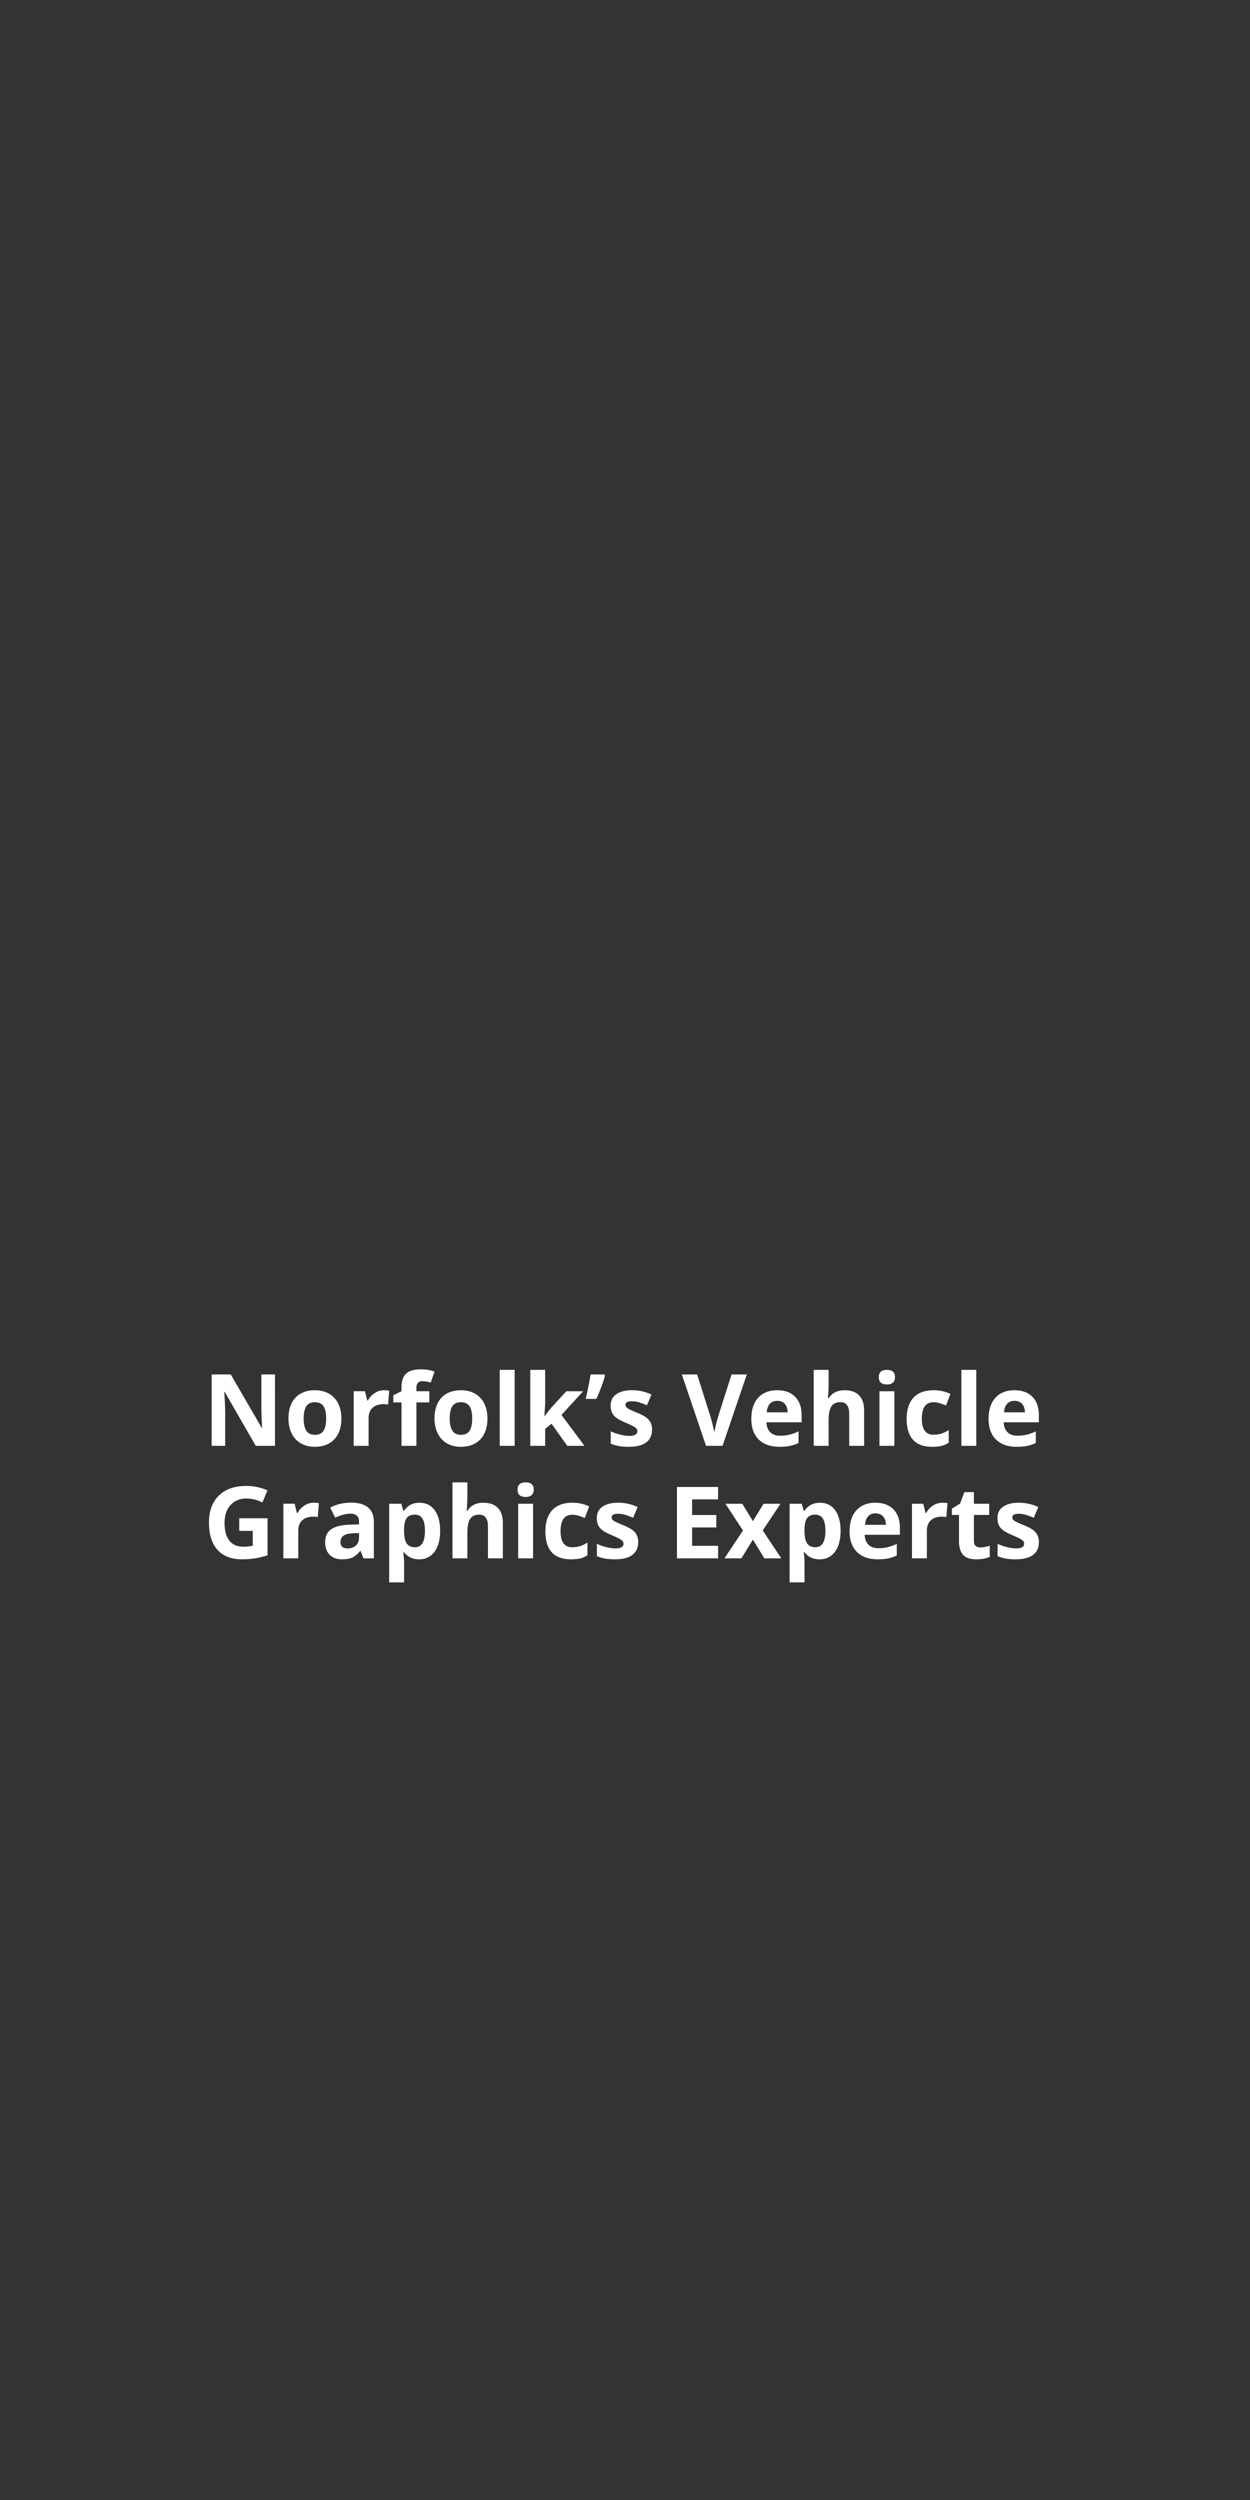 <svg height="600" viewBox="0 0 300 600" width="300" xmlns="http://www.w3.org/2000/svg"><rect x="0" y="0" width="300" height="600" fill="#333333" stroke="none"/><path d="m65.998 347h-4.617l-7.453-12.961h-.105l.092 1.507c.08 1.398.123 2.469.129 3.212l.001 8.242h-3.246v-17.133h4.582l7.441 12.832h.082l-.102-2.114c-.049-1.143-.074-2.012-.074-2.609v-8.109h3.27zm6.879-6.574c0 1.297.213 2.277.639 2.941.426.664 1.119.996 2.08.996.953 0 1.639-.33 2.057-.99.418-.66.627-1.643.627-2.947 0-1.297-.211-2.27-.633-2.918-.422-.648-1.113-.973-2.074-.973-.953 0-1.641.322-2.062.967-.422.645-.633 1.619-.633 2.924zm9.059 0c0 2.133-.562 3.801-1.688 5.004-1.125 1.203-2.691 1.805-4.699 1.805-1.258 0-2.367-.275-3.328-.826s-1.699-1.342-2.215-2.373-.773-2.234-.773-3.609c0-2.141.559-3.805 1.676-4.992s2.687-1.781 4.711-1.781c1.258 0 2.367.273 3.328.82.961.547 1.699 1.332 2.215 2.355s.773 2.223.773 3.598zm10.266-6.773c.484 0 .887.035 1.207.105l-.27 3.352c-.289-.078-.641-.117-1.055-.117-1.141 0-2.029.293-2.666.879-.637.586-.955 1.406-.955 2.461v6.668h-3.574v-13.102h2.707l.527 2.203h.176c.406-.734.955-1.326 1.646-1.775s1.443-.674 2.256-.674zm10.828 2.93h-3.094v10.418h-3.574v-10.418h-1.969v-1.723l1.969-.961v-.961c0-1.492.367-2.582 1.102-3.27.734-.688 1.91-1.031 3.527-1.031 1.234 0 2.332.184 3.293.551l-.914 2.625c-.719-.227-1.383-.34-1.992-.34-.508 0-.875.15-1.102.451-.227.301-.34.686-.34 1.154v.82h3.094zm4.898 3.844c0 1.297.213 2.277.639 2.941.426.664 1.119.996 2.08.996.953 0 1.639-.33 2.057-.99.418-.66.627-1.643.627-2.947 0-1.297-.211-2.27-.633-2.918-.422-.648-1.113-.973-2.074-.973-.953 0-1.641.322-2.062.967-.422.645-.633 1.619-.633 2.924zm9.059 0c0 2.133-.562 3.801-1.688 5.004-1.125 1.203-2.691 1.805-4.699 1.805-1.258 0-2.367-.275-3.328-.826-.961-.551-1.699-1.342-2.215-2.373-.516-1.031-.773-2.234-.773-3.609 0-2.141.559-3.805 1.676-4.992s2.687-1.781 4.711-1.781c1.258 0 2.367.273 3.328.82.961.547 1.699 1.332 2.215 2.355.516 1.023.773 2.223.773 3.598zm6.527 6.574h-3.574v-18.234h3.574zm7.184-7.125 1.559-1.992 3.668-3.984h4.031l-5.203 5.684 5.52 7.418h-4.125l-3.773-5.309-1.535 1.23v4.078h-3.574v-18.234h3.574v8.133l-.188 2.977zm14.332-10.008.164.258c-.391 1.539-1.078 3.41-2.062 5.613h-2.566l.238-1.042c.417-1.864.729-3.474.934-4.829zm11.461 13.242c0 1.344-.467 2.367-1.4 3.07-.934.703-2.33 1.055-4.189 1.055-.953 0-1.766-.064-2.438-.193-.672-.129-1.301-.318-1.887-.568v-2.953c.664.313 1.412.574 2.244.785.832.211 1.564.316 2.197.316 1.297 0 1.945-.375 1.945-1.125 0-.281-.086-.51-.258-.686s-.469-.375-.891-.598l-.396-.2c-.215-.105-.456-.216-.723-.334l-.568-.245c-1.008-.422-1.748-.812-2.221-1.172s-.816-.771-1.031-1.236-.322-1.037-.322-1.717c0-1.164.451-2.064 1.354-2.701s2.182-.955 3.838-.955c1.578 0 3.113.344 4.605 1.031l-1.078 2.578c-.656-.281-1.27-.512-1.84-.691-.57-.18-1.152-.27-1.746-.27-1.055 0-1.582.285-1.582.855 0 .32.17.598.51.832.288.198.865.478 1.731.838l.501.205c1.023.414 1.773.801 2.25 1.16s.828.773 1.055 1.242c.227.469.34 1.027.34 1.676zm19.078-13.242h3.668l-5.824 17.133h-3.961l-5.812-17.133h3.668l3.223 10.195c.15.501.304 1.072.461 1.711l.201.843c.13.563.214.969.251 1.219.086-.719.379-1.977.879-3.773zm10.969 6.328c-.758 0-1.352.24-1.781.721-.43.48-.676 1.162-.738 2.045h5.016c-.016-.883-.246-1.564-.691-2.045-.445-.48-1.047-.721-1.805-.721zm.504 11.039c-2.109 0-3.758-.582-4.945-1.746-1.188-1.164-1.781-2.812-1.781-4.945 0-2.195.549-3.893 1.646-5.092 1.098-1.199 2.615-1.799 4.553-1.799 1.852 0 3.293.527 4.324 1.582 1.031 1.055 1.547 2.512 1.547 4.371v1.734h-8.449c.039 1.016.34 1.809.902 2.379.563.57 1.352.855 2.367.855.789 0 1.535-.082 2.238-.246.703-.164 1.437-.426 2.203-.785v2.766c-.625.313-1.293.545-2.004.697-.711.152-1.578.229-2.602.229zm20.344-.234h-3.574v-7.652c0-1.891-.703-2.836-2.109-2.836-1 0-1.723.34-2.168 1.02s-.668 1.781-.668 3.305v6.164h-3.574v-18.234h3.574l-.002 3.876c-.007.346-.034.972-.08 1.878l-.082 1.055h.188c.797-1.281 2.062-1.922 3.797-1.922 1.539 0 2.707.414 3.504 1.242s1.195 2.016 1.195 3.562zm3.527-16.488c0-1.164.648-1.746 1.945-1.746 1.297 0 1.945.582 1.945 1.746 0 .555-.162.986-.486 1.295-.324.309-.811.463-1.459.463-1.297 0-1.945-.586-1.945-1.758zm3.727 16.488h-3.574v-13.102h3.574zm9.07.234c-4.078 0-6.117-2.238-6.117-6.715 0-2.227.555-3.928 1.664-5.104 1.109-1.176 2.699-1.764 4.77-1.764 1.516 0 2.875.297 4.078.891l-1.055 2.766c-.563-.227-1.086-.412-1.57-.557-.484-.145-.969-.217-1.453-.217-1.859 0-2.789 1.32-2.789 3.961 0 2.563.93 3.844 2.789 3.844.688 0 1.324-.092 1.91-.275.586-.184 1.172-.471 1.758-.861v3.059c-.578.367-1.162.621-1.752.762-.59.141-1.334.211-2.232.211zm10.594-.234h-3.574v-18.234h3.574zm9.176-10.805c-.758 0-1.352.24-1.781.721-.43.48-.676 1.162-.738 2.045h5.016c-.016-.883-.246-1.564-.691-2.045-.445-.48-1.047-.721-1.805-.721zm.504 11.039c-2.109 0-3.758-.582-4.945-1.746-1.188-1.164-1.781-2.812-1.781-4.945 0-2.195.549-3.893 1.646-5.092 1.098-1.199 2.615-1.799 4.553-1.799 1.852 0 3.293.527 4.324 1.582s1.547 2.512 1.547 4.371v1.734h-8.449c.039 1.016.34 1.809.902 2.379s1.352.855 2.367.855c.789 0 1.535-.082 2.238-.246.703-.164 1.437-.426 2.203-.785v2.766c-.625.313-1.293.545-2.004.697-.711.152-1.578.229-2.602.229zm-186.568 17.145h6.797v8.883c-1.102.359-2.139.611-3.111.756s-1.967.217-2.982.217c-2.586 0-4.561-.76-5.924-2.279-1.363-1.52-2.045-3.701-2.045-6.545 0-2.766.791-4.922 2.373-6.469 1.582-1.547 3.775-2.32 6.58-2.32 1.758 0 3.453.352 5.086 1.055l-1.207 2.906c-1.25-.625-2.551-.938-3.902-.938-1.57 0-2.828.527-3.773 1.582-.945 1.055-1.418 2.473-1.418 4.254 0 1.859.381 3.279 1.143 4.26.762.98 1.869 1.471 3.322 1.471.758 0 1.527-.078 2.309-.234v-3.574h-3.246zm17.906-3.727c.484 0 .887.035 1.207.105l-.27 3.352c-.289-.078-.641-.117-1.055-.117-1.141 0-2.029.293-2.666.879-.637.586-.955 1.406-.955 2.461v6.668h-3.574v-13.102h2.707l.527 2.203h.176c.406-.734.955-1.326 1.646-1.775s1.443-.674 2.256-.674zm11.906 13.348-.691-1.781h-.094c-.602.758-1.221 1.283-1.857 1.576-.637.293-1.467.439-2.49.439-1.258 0-2.248-.359-2.971-1.078-.723-.719-1.084-1.742-1.084-3.07 0-1.391.486-2.416 1.459-3.076.973-.66 2.439-1.025 4.4-1.096l2.273-.07v-.574c0-1.328-.68-1.992-2.039-1.992-1.047 0-2.277.316-3.691.949l-1.184-2.414c1.508-.789 3.18-1.184 5.016-1.184 1.758 0 3.105.383 4.043 1.148.938.766 1.406 1.93 1.406 3.492v8.73zm-1.055-6.07-1.383.047c-1.039.031-1.812.219-2.32.562-.508.344-.762.867-.762 1.57 0 1.008.578 1.512 1.734 1.512.828 0 1.49-.238 1.986-.715.496-.477.744-1.109.744-1.898zm14.426 6.305c-1.539 0-2.746-.559-3.621-1.676h-.188l.126 1.152c.036.349.056.583.06.702l.001 5.352h-3.574v-18.867h2.906l.504 1.699h.164c.836-1.297 2.074-1.945 3.715-1.945 1.547 0 2.758.598 3.633 1.793.875 1.195 1.312 2.855 1.312 4.98 0 1.398-.205 2.613-.615 3.645-.41 1.031-.994 1.816-1.752 2.355-.758.539-1.648.809-2.672.809zm-1.055-10.723c-.883 0-1.527.271-1.934.814-.406.543-.617 1.439-.633 2.689v.387c0 1.406.209 2.414.627 3.023.418.609 1.08.914 1.986.914 1.602 0 2.402-1.32 2.402-3.961 0-1.289-.197-2.256-.592-2.9-.395-.645-1.014-.967-1.857-.967zm21.141 10.488h-3.574v-7.652c0-1.891-.703-2.836-2.109-2.836-1 0-1.723.34-2.168 1.02-.445.68-.668 1.781-.668 3.305v6.164h-3.574v-18.234h3.574l-.002 3.876c-.007.346-.034.972-.08 1.878l-.082 1.055h.188c.797-1.281 2.062-1.922 3.797-1.922 1.539 0 2.707.414 3.504 1.242s1.195 2.016 1.195 3.562zm3.527-16.488c0-1.164.648-1.746 1.945-1.746s1.945.582 1.945 1.746c0 .555-.162.986-.486 1.295-.324.309-.811.463-1.459.463-1.297 0-1.945-.586-1.945-1.758zm3.727 16.488h-3.574v-13.102h3.574zm9.07.234c-4.078 0-6.117-2.238-6.117-6.715 0-2.227.555-3.928 1.664-5.104 1.109-1.176 2.699-1.764 4.77-1.764 1.516 0 2.875.297 4.078.891l-1.055 2.766c-.563-.227-1.086-.412-1.57-.557-.484-.145-.969-.217-1.453-.217-1.859 0-2.789 1.32-2.789 3.961 0 2.563.93 3.844 2.789 3.844.688 0 1.324-.092 1.91-.275s1.172-.471 1.758-.861v3.059c-.578.367-1.162.621-1.752.762-.59.141-1.334.211-2.232.211zm16.16-4.125c0 1.344-.467 2.367-1.4 3.07-.934.703-2.33 1.055-4.189 1.055-.953 0-1.766-.064-2.438-.193s-1.301-.318-1.887-.568v-2.953c.664.313 1.412.574 2.244.785.832.211 1.564.316 2.197.316 1.297 0 1.945-.375 1.945-1.125 0-.281-.086-.51-.258-.686-.172-.176-.469-.375-.891-.598l-.396-.2c-.287-.139-.62-.291-.999-.454l-.293-.125c-1.008-.422-1.748-.812-2.221-1.172-.473-.359-.816-.771-1.031-1.236-.215-.465-.322-1.037-.322-1.717 0-1.164.451-2.064 1.354-2.701.902-.637 2.182-.955 3.838-.955 1.578 0 3.113.344 4.605 1.031l-1.078 2.578c-.656-.281-1.27-.512-1.84-.691-.57-.18-1.152-.27-1.746-.27-1.055 0-1.582.285-1.582.855 0 .32.17.598.51.832.261.18.762.428 1.502.742l.73.301c1.023.414 1.773.801 2.25 1.16.477.359.828.773 1.055 1.242.227.469.34 1.027.34 1.676zm19.172 3.891h-9.867v-17.133h9.867v2.977h-6.234v3.762h5.801v2.977h-5.801v4.418h6.234zm5.977-6.691-4.219-6.41h4.055l2.543 4.172 2.566-4.172h4.055l-4.266 6.41 4.465 6.691h-4.066l-2.754-4.488-2.766 4.488h-4.055zm18.387 6.926c-1.539 0-2.746-.559-3.621-1.676h-.188l.141 1.295c.031.316.047.518.047.604v5.309h-3.574v-18.867h2.906l.504 1.699h.164c.836-1.297 2.074-1.945 3.715-1.945 1.547 0 2.758.598 3.633 1.793.875 1.195 1.312 2.855 1.312 4.98 0 1.398-.205 2.613-.615 3.645-.41 1.031-.994 1.816-1.752 2.355s-1.648.809-2.672.809zm-1.055-10.723c-.883 0-1.527.271-1.934.814-.406.543-.617 1.439-.633 2.689v.387c0 1.406.209 2.414.627 3.023.418.609 1.08.914 1.986.914 1.602 0 2.402-1.32 2.402-3.961 0-1.289-.197-2.256-.592-2.9-.395-.645-1.014-.967-1.857-.967zm14.473-.316c-.758 0-1.352.24-1.781.721-.43.48-.676 1.162-.738 2.045h5.016c-.016-.883-.246-1.564-.691-2.045-.445-.48-1.047-.721-1.805-.721zm.504 11.039c-2.109 0-3.758-.582-4.945-1.746-1.188-1.164-1.781-2.812-1.781-4.945 0-2.195.549-3.893 1.646-5.092s2.615-1.799 4.553-1.799c1.852 0 3.293.527 4.324 1.582s1.547 2.512 1.547 4.371v1.734h-8.449c.039 1.016.34 1.809.902 2.379s1.352.855 2.367.855c.789 0 1.535-.082 2.238-.246.703-.164 1.437-.426 2.203-.785v2.766c-.625.313-1.293.545-2.004.697-.711.152-1.578.229-2.602.229zm15.562-13.582c.484 0 .887.035 1.207.105l-.27 3.352c-.289-.078-.641-.117-1.055-.117-1.141 0-2.029.293-2.666.879-.637.586-.955 1.406-.955 2.461v6.668h-3.574v-13.102h2.707l.527 2.203h.176c.406-.734.955-1.326 1.646-1.775.691-.449 1.443-.674 2.256-.674zm9.105 10.734c.625 0 1.375-.137 2.25-.41v2.66c-.891.398-1.984.598-3.281.598-1.43 0-2.471-.361-3.123-1.084-.652-.723-.979-1.807-.979-3.252v-6.316h-1.711v-1.512l1.969-1.195 1.031-2.766h2.285v2.789h3.668v2.684h-3.668v6.316c0 .508.143.883.428 1.125.285.242.662.363 1.131.363zm14.039-1.277c0 1.344-.467 2.367-1.4 3.07-.934.703-2.33 1.055-4.189 1.055-.953 0-1.766-.064-2.438-.193-.672-.129-1.301-.318-1.887-.568v-2.953c.664.313 1.412.574 2.244.785.832.211 1.564.316 2.197.316 1.297 0 1.945-.375 1.945-1.125 0-.281-.086-.51-.258-.686s-.469-.375-.891-.598l-.396-.2c-.287-.139-.62-.291-.999-.454l-.293-.125c-1.008-.422-1.748-.812-2.221-1.172-.473-.359-.816-.771-1.031-1.236s-.322-1.037-.322-1.717c0-1.164.451-2.064 1.354-2.701s2.182-.955 3.838-.955c1.578 0 3.113.344 4.605 1.031l-1.078 2.578c-.656-.281-1.27-.512-1.84-.691-.57-.18-1.152-.27-1.746-.27-1.055 0-1.582.285-1.582.855 0 .32.17.598.51.832.261.18.762.428 1.502.742l.73.301c1.023.414 1.773.801 2.25 1.16s.828.773 1.055 1.242c.227.469.34 1.027.34 1.676z" fill="#fff"/></svg>